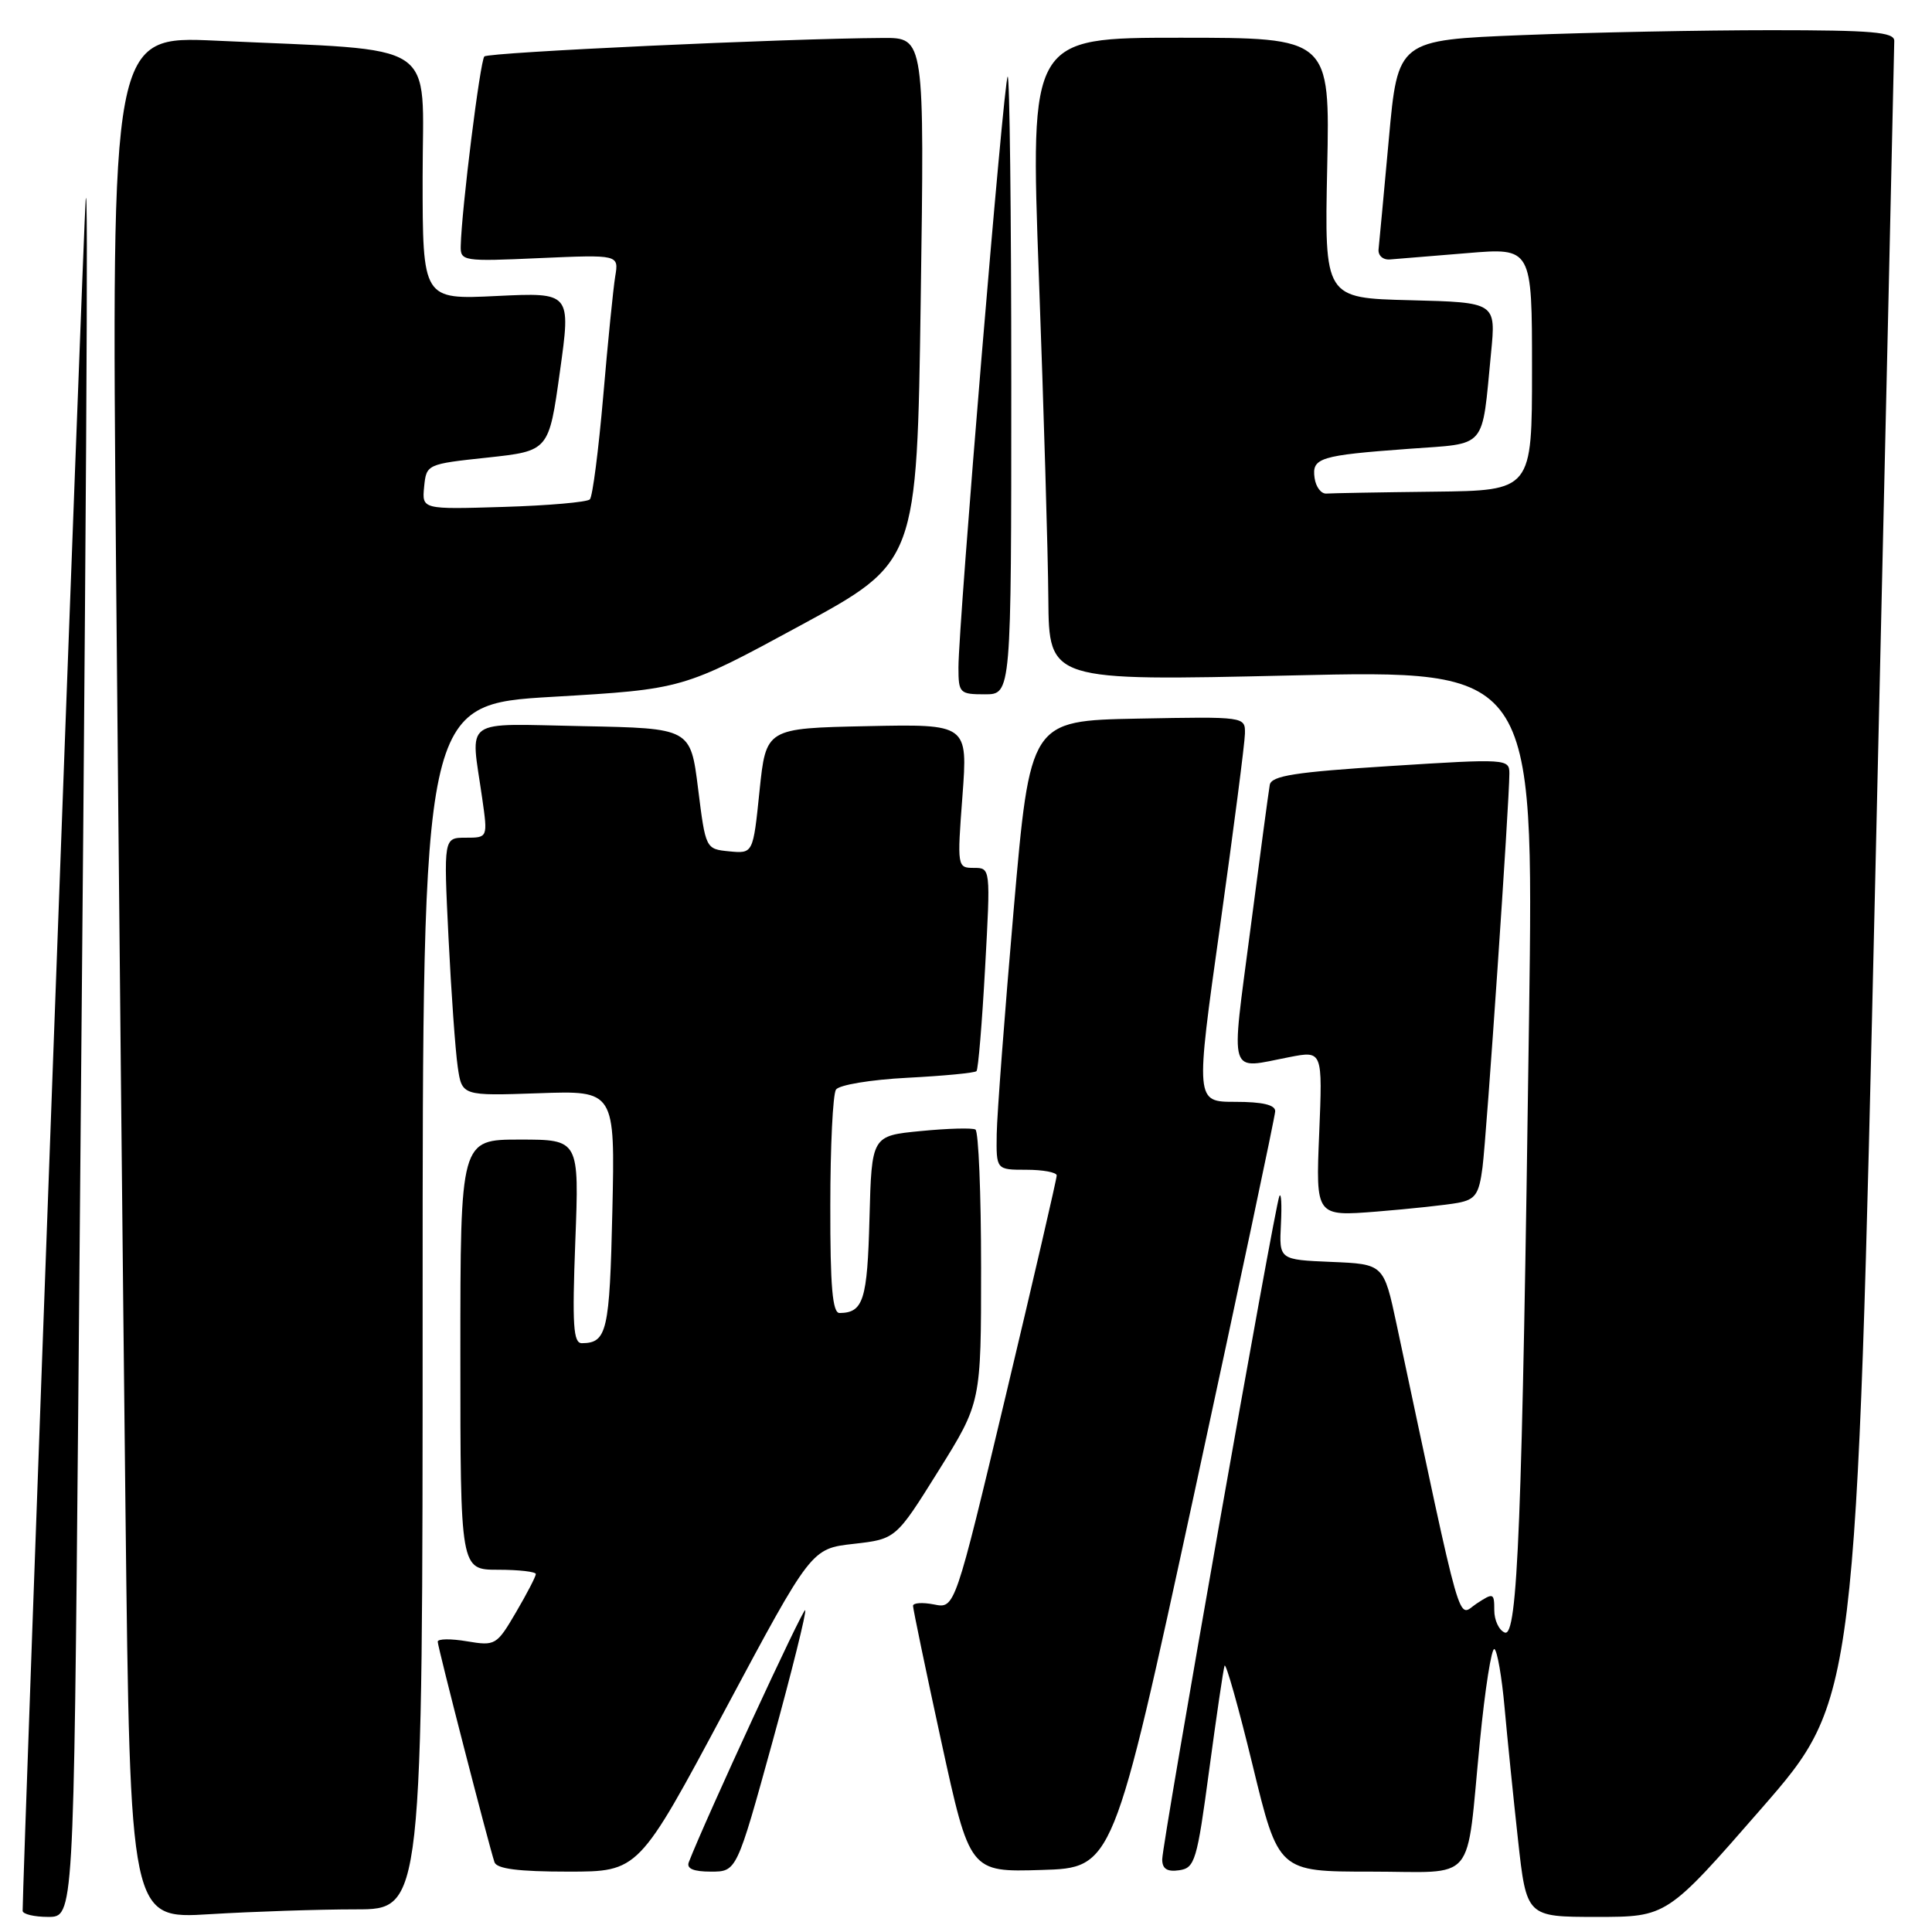 <?xml version="1.0" encoding="UTF-8" standalone="no"?>
<!DOCTYPE svg PUBLIC "-//W3C//DTD SVG 1.1//EN" "http://www.w3.org/Graphics/SVG/1.1/DTD/svg11.dtd" >
<svg xmlns="http://www.w3.org/2000/svg" xmlns:xlink="http://www.w3.org/1999/xlink" version="1.1" viewBox="0 0 256 256">
 <g >
 <path fill="currentColor"
d=" M 10.37 186.25 C 11.47 63.80 11.72 22.44 11.35 26.50 C 11.08 29.49 3.00 248.76 3.00 253.19 C 3.00 253.63 4.52 254.00 6.38 254.00 C 9.76 254.00 9.76 254.00 10.37 186.25 Z  M 47.16 253.00 C 56.00 253.00 56.00 253.00 56.00 173.17 C 56.00 93.34 56.00 93.34 73.25 92.33 C 90.50 91.32 90.50 91.32 106.00 82.91 C 121.50 74.50 121.50 74.50 122.00 39.75 C 122.50 5.00 122.50 5.00 117.00 5.03 C 104.03 5.10 64.74 6.93 64.18 7.48 C 63.62 8.05 61.16 27.74 61.05 32.59 C 61.00 34.60 61.36 34.66 71.50 34.20 C 82.00 33.74 82.00 33.74 81.52 36.62 C 81.26 38.20 80.54 45.35 79.93 52.50 C 79.31 59.65 78.52 65.80 78.16 66.17 C 77.80 66.54 72.64 66.99 66.70 67.17 C 55.91 67.50 55.91 67.50 56.20 64.50 C 56.50 61.52 56.55 61.49 64.61 60.63 C 72.73 59.75 72.73 59.75 74.19 49.25 C 75.66 38.75 75.66 38.75 65.83 39.22 C 56.00 39.70 56.00 39.70 56.00 23.45 C 56.00 4.99 58.74 6.80 28.63 5.39 C 14.76 4.75 14.76 4.75 15.38 75.62 C 15.73 114.61 16.29 170.75 16.63 200.39 C 17.25 254.29 17.25 254.29 27.78 253.64 C 33.57 253.29 42.29 253.00 47.16 253.00 Z  M 233.43 239.60 C 245.97 225.21 245.97 225.21 248.49 116.02 C 249.87 55.96 251.00 6.19 251.00 5.41 C 251.00 4.25 248.07 4.00 234.66 4.00 C 225.67 4.00 210.87 4.29 201.77 4.65 C 185.22 5.31 185.22 5.31 184.03 18.40 C 183.37 25.61 182.76 32.17 182.67 33.00 C 182.57 33.84 183.23 34.45 184.16 34.38 C 185.08 34.31 189.69 33.93 194.41 33.54 C 203.00 32.82 203.00 32.82 203.00 48.91 C 203.00 65.00 203.00 65.00 190.00 65.15 C 182.85 65.23 176.44 65.35 175.75 65.40 C 175.06 65.45 174.36 64.53 174.19 63.34 C 173.81 60.66 174.84 60.34 186.69 59.47 C 197.17 58.70 196.31 59.71 197.57 46.78 C 198.23 40.07 198.23 40.07 186.86 39.78 C 175.50 39.50 175.50 39.50 175.86 22.25 C 176.23 5.00 176.23 5.00 156.36 5.00 C 136.50 5.00 136.50 5.00 137.66 36.75 C 138.30 54.21 138.87 73.39 138.91 79.37 C 139.00 90.24 139.00 90.24 171.12 89.50 C 203.24 88.76 203.24 88.76 202.61 134.63 C 201.69 202.10 201.10 216.98 199.39 216.32 C 198.63 216.03 198.00 214.70 198.00 213.37 C 198.00 211.06 197.89 211.02 195.65 212.49 C 193.06 214.19 194.00 217.48 185.06 175.50 C 183.35 167.50 183.35 167.50 176.42 167.21 C 169.49 166.92 169.49 166.92 169.73 162.21 C 169.86 159.62 169.77 157.95 169.52 158.50 C 168.89 159.90 154.00 244.23 154.00 246.38 C 154.00 247.63 154.65 248.05 156.24 247.82 C 158.33 247.52 158.61 246.59 160.22 234.56 C 161.18 227.44 162.09 221.22 162.26 220.72 C 162.42 220.23 164.10 226.17 165.98 233.91 C 169.40 248.00 169.40 248.00 181.59 248.00 C 195.87 248.00 194.20 249.98 196.09 230.79 C 196.77 223.81 197.64 218.28 198.02 218.51 C 198.40 218.75 199.00 222.21 199.36 226.22 C 199.72 230.22 200.52 238.11 201.14 243.75 C 202.27 254.00 202.27 254.00 211.58 254.00 C 220.88 254.00 220.88 254.00 233.43 239.60 Z  M 96.06 226.60 C 107.50 205.20 107.50 205.20 113.11 204.57 C 118.71 203.93 118.71 203.93 124.36 194.88 C 130.00 185.84 130.00 185.84 130.00 167.98 C 130.00 158.15 129.66 149.92 129.25 149.67 C 128.84 149.43 125.58 149.52 122.00 149.87 C 115.50 150.50 115.50 150.50 115.21 161.46 C 114.93 172.26 114.40 173.95 111.25 173.98 C 110.31 174.00 110.00 170.50 110.02 159.75 C 110.02 151.91 110.36 145.00 110.77 144.38 C 111.17 143.76 115.38 143.06 120.24 142.81 C 125.04 142.56 129.16 142.17 129.39 141.93 C 129.62 141.69 130.13 135.54 130.53 128.25 C 131.26 115.01 131.26 115.00 129.04 115.00 C 126.84 115.00 126.82 114.86 127.53 105.47 C 128.24 95.94 128.24 95.94 114.87 96.22 C 101.50 96.50 101.50 96.50 100.64 104.81 C 99.79 113.11 99.79 113.11 96.64 112.81 C 93.50 112.50 93.50 112.49 92.50 104.50 C 91.50 96.50 91.50 96.50 77.25 96.22 C 61.00 95.91 62.35 94.94 63.89 105.75 C 64.64 111.00 64.64 111.00 61.71 111.00 C 58.78 111.00 58.78 111.00 59.43 124.25 C 59.79 131.54 60.34 139.24 60.65 141.36 C 61.21 145.21 61.21 145.21 71.36 144.86 C 81.50 144.50 81.50 144.50 81.14 160.50 C 80.78 176.43 80.43 177.95 77.11 177.98 C 75.96 178.00 75.81 175.62 76.23 164.50 C 76.75 151.00 76.75 151.00 68.87 151.00 C 61.00 151.00 61.00 151.00 61.00 179.50 C 61.00 208.00 61.00 208.00 66.00 208.00 C 68.75 208.00 71.00 208.26 71.00 208.57 C 71.00 208.89 69.82 211.17 68.37 213.64 C 65.81 218.01 65.63 218.11 61.87 217.48 C 59.74 217.12 58.00 217.14 58.00 217.53 C 58.00 218.23 64.72 244.31 65.52 246.75 C 65.82 247.63 68.69 248.00 75.28 248.00 C 84.62 248.00 84.62 248.00 96.06 226.60 Z  M 102.34 230.86 C 104.93 221.44 106.89 213.56 106.69 213.36 C 106.40 213.07 93.47 241.07 91.27 246.75 C 90.94 247.60 91.88 248.00 94.20 248.00 C 97.61 248.00 97.61 248.00 102.34 230.86 Z  M 158.22 198.00 C 164.11 170.77 168.95 147.94 168.97 147.25 C 168.99 146.40 167.29 146.00 163.69 146.00 C 158.39 146.00 158.39 146.00 161.66 122.75 C 163.45 109.96 164.94 98.48 164.96 97.22 C 165.00 94.95 165.00 94.95 150.75 95.22 C 136.50 95.50 136.50 95.50 134.32 120.50 C 133.13 134.25 132.11 147.64 132.07 150.25 C 132.00 155.00 132.00 155.00 136.00 155.00 C 138.20 155.00 140.01 155.34 140.02 155.75 C 140.03 156.16 137.00 169.25 133.29 184.83 C 126.53 213.16 126.53 213.16 123.77 212.60 C 122.24 212.30 120.99 212.38 120.98 212.78 C 120.98 213.17 122.66 221.28 124.73 230.78 C 128.50 248.07 128.50 248.07 138.00 247.78 C 147.50 247.50 147.50 247.50 158.22 198.00 Z  M 193.20 159.38 C 195.50 158.94 195.98 158.25 196.44 154.68 C 196.98 150.50 200.00 106.24 200.00 102.49 C 200.00 100.55 199.64 100.52 184.26 101.50 C 171.60 102.30 168.47 102.79 168.25 104.00 C 168.10 104.83 166.94 113.49 165.67 123.25 C 163.08 143.10 162.64 141.66 170.87 140.07 C 175.25 139.22 175.25 139.22 174.80 150.20 C 174.34 161.18 174.34 161.18 182.42 160.54 C 186.86 160.18 191.71 159.66 193.20 159.38 Z  M 134.00 50.83 C 134.00 28.19 133.78 9.88 133.52 10.15 C 132.99 10.67 127.00 82.67 127.00 88.45 C 127.00 91.84 127.16 92.00 130.50 92.00 C 134.00 92.00 134.00 92.00 134.00 50.83 Z "/>
</g>
</svg>